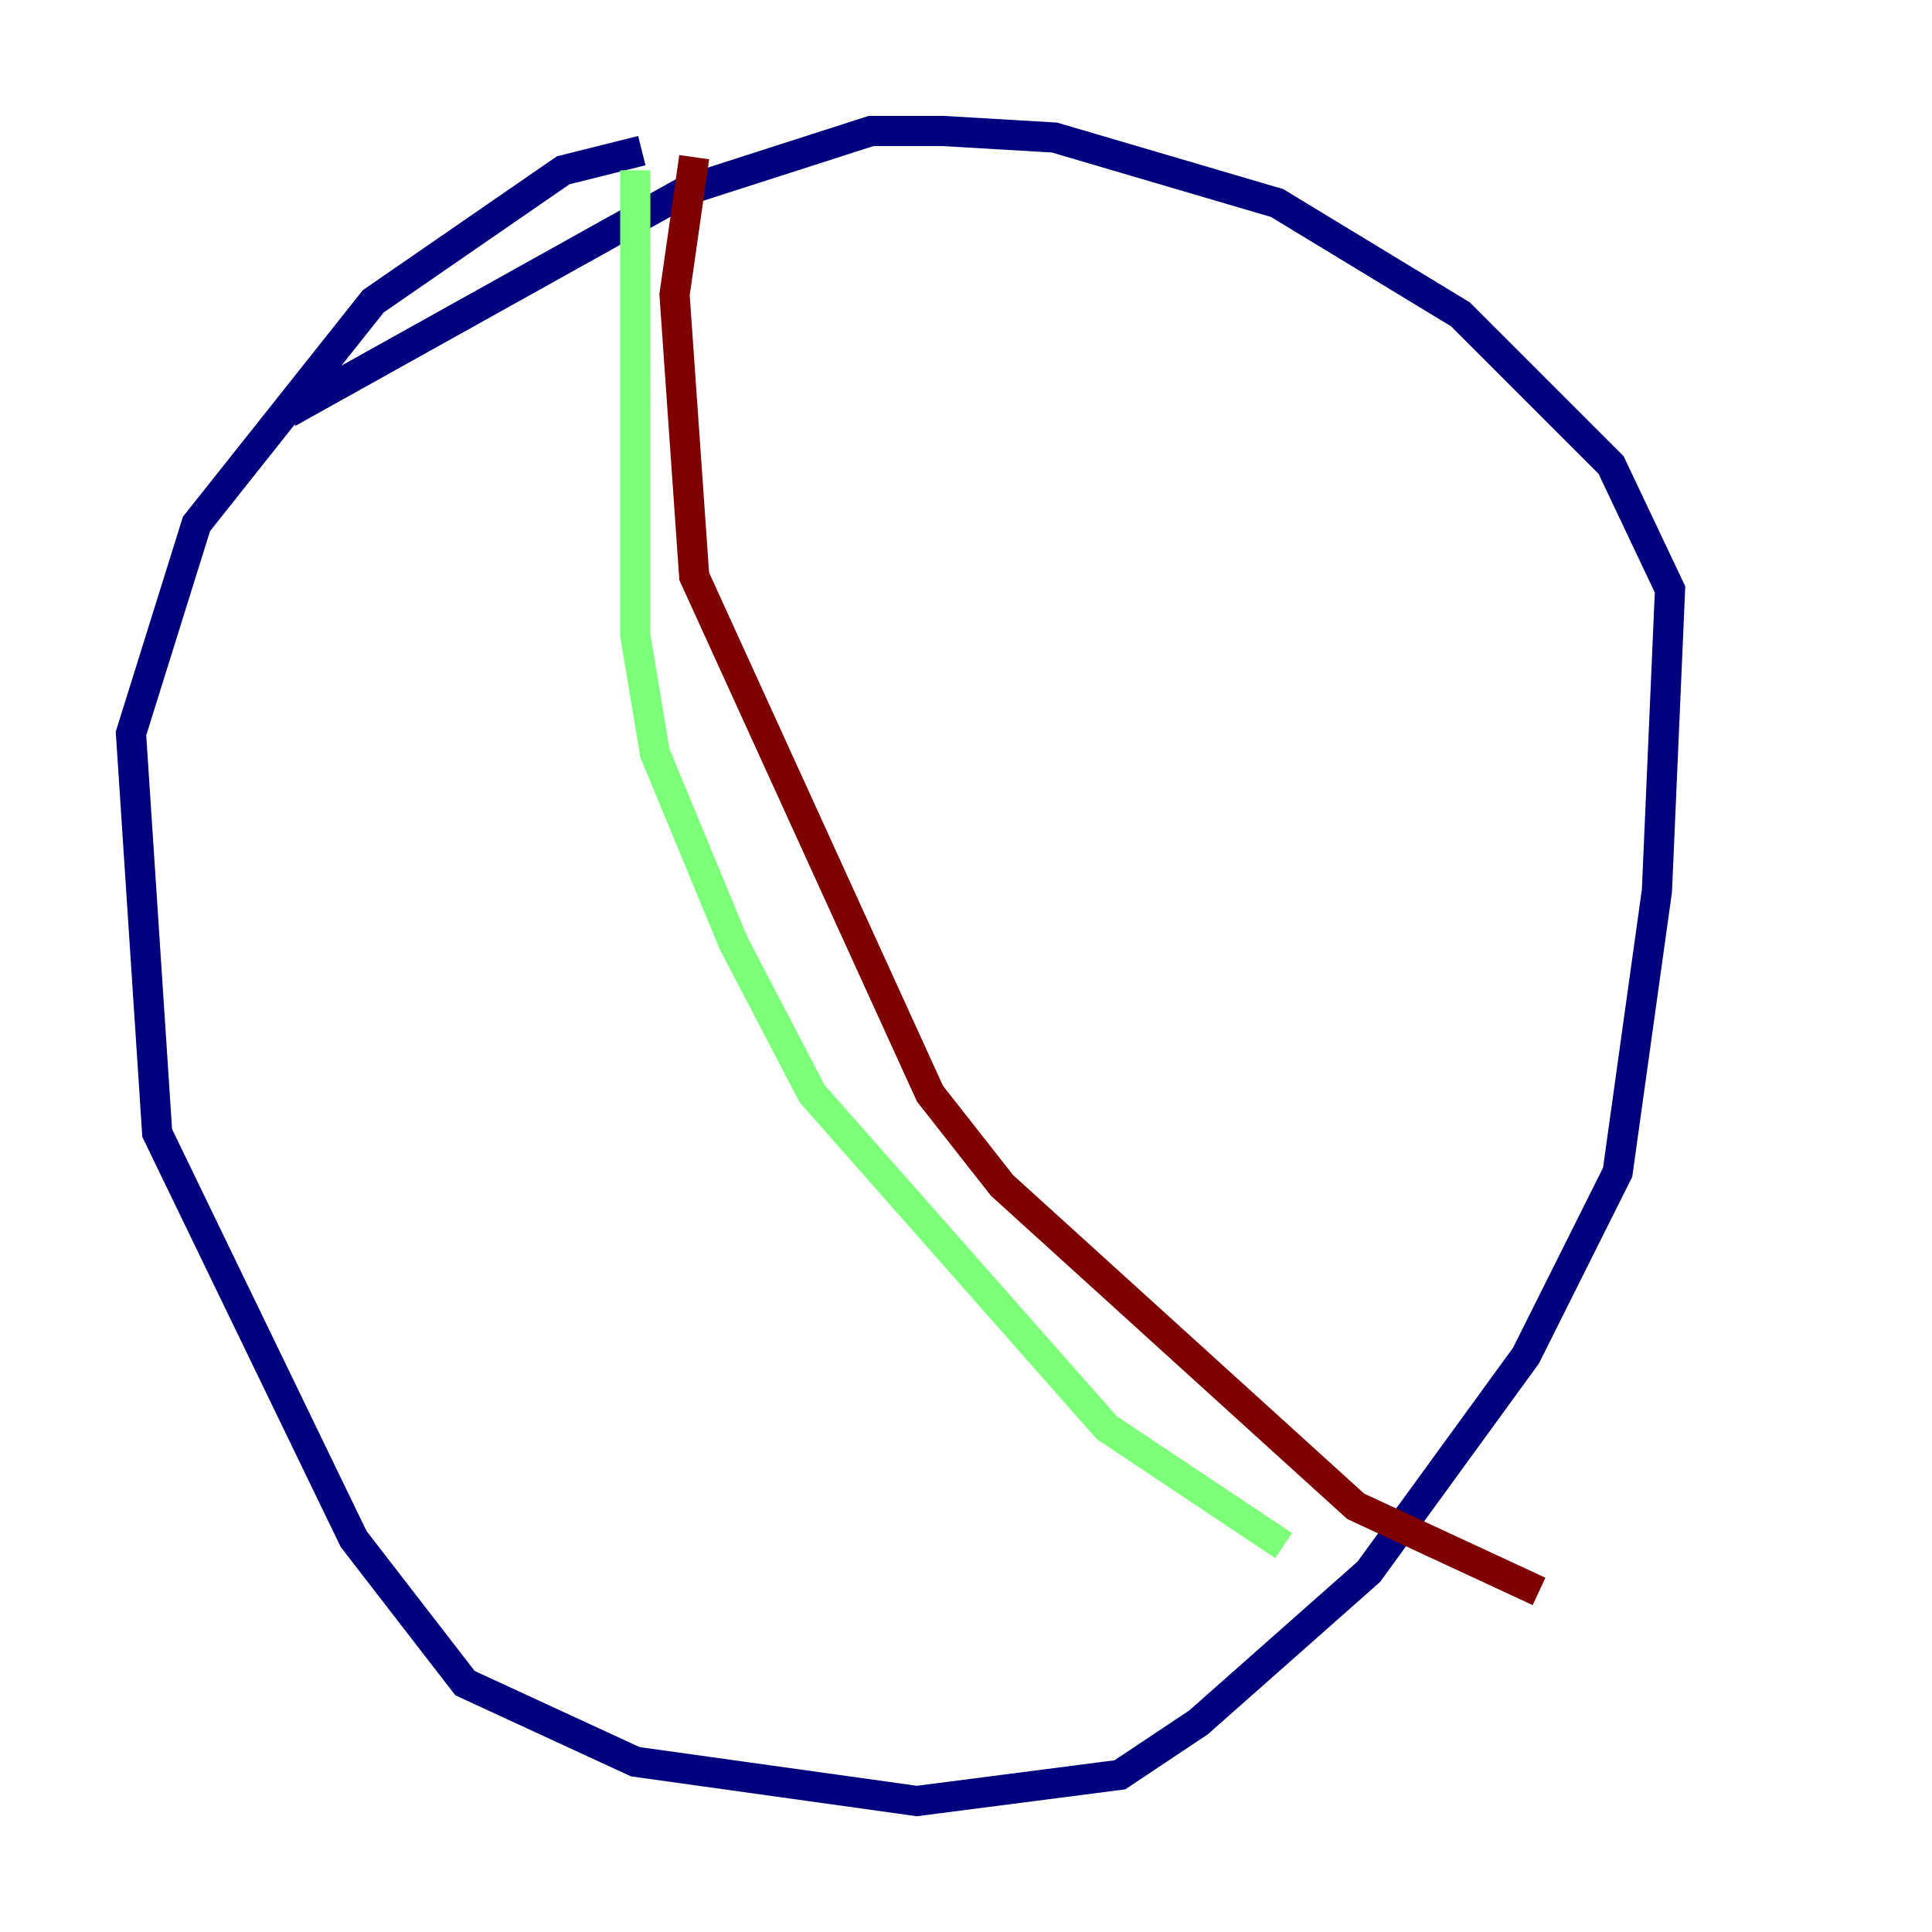 <?xml version="1.0" encoding="utf-8" ?>
<svg baseProfile="tiny" height="128" version="1.2" viewBox="0,0,128,128" width="128" xmlns="http://www.w3.org/2000/svg" xmlns:ev="http://www.w3.org/2001/xml-events" xmlns:xlink="http://www.w3.org/1999/xlink"><defs /><polyline fill="none" points="42.522,9.98 37.315,11.281 24.732,19.959 13.017,34.712 8.678,48.597 10.414,75.064 23.43,101.966 30.807,111.512 42.088,116.719 60.746,119.322 74.197,117.586 79.403,114.115 90.685,104.136 101.098,89.817 107.173,77.668 109.776,59.01 110.644,39.051 106.739,30.807 96.759,20.827 84.61,13.451 69.858,9.112 62.481,8.678 57.709,8.678 45.559,12.583 19.091,27.336" stroke="#00007f" stroke-width="2" /><polyline fill="none" points="42.088,11.281 42.088,42.088 43.39,49.898 48.597,62.481 53.803,72.461 73.329,94.59 85.044,102.4" stroke="#7cff79" stroke-width="2" /><polyline fill="none" points="45.993,10.414 44.691,19.525 45.993,38.183 61.614,72.461 66.386,78.536 89.817,99.797 101.966,105.437" stroke="#7f0000" stroke-width="2" /></svg>
